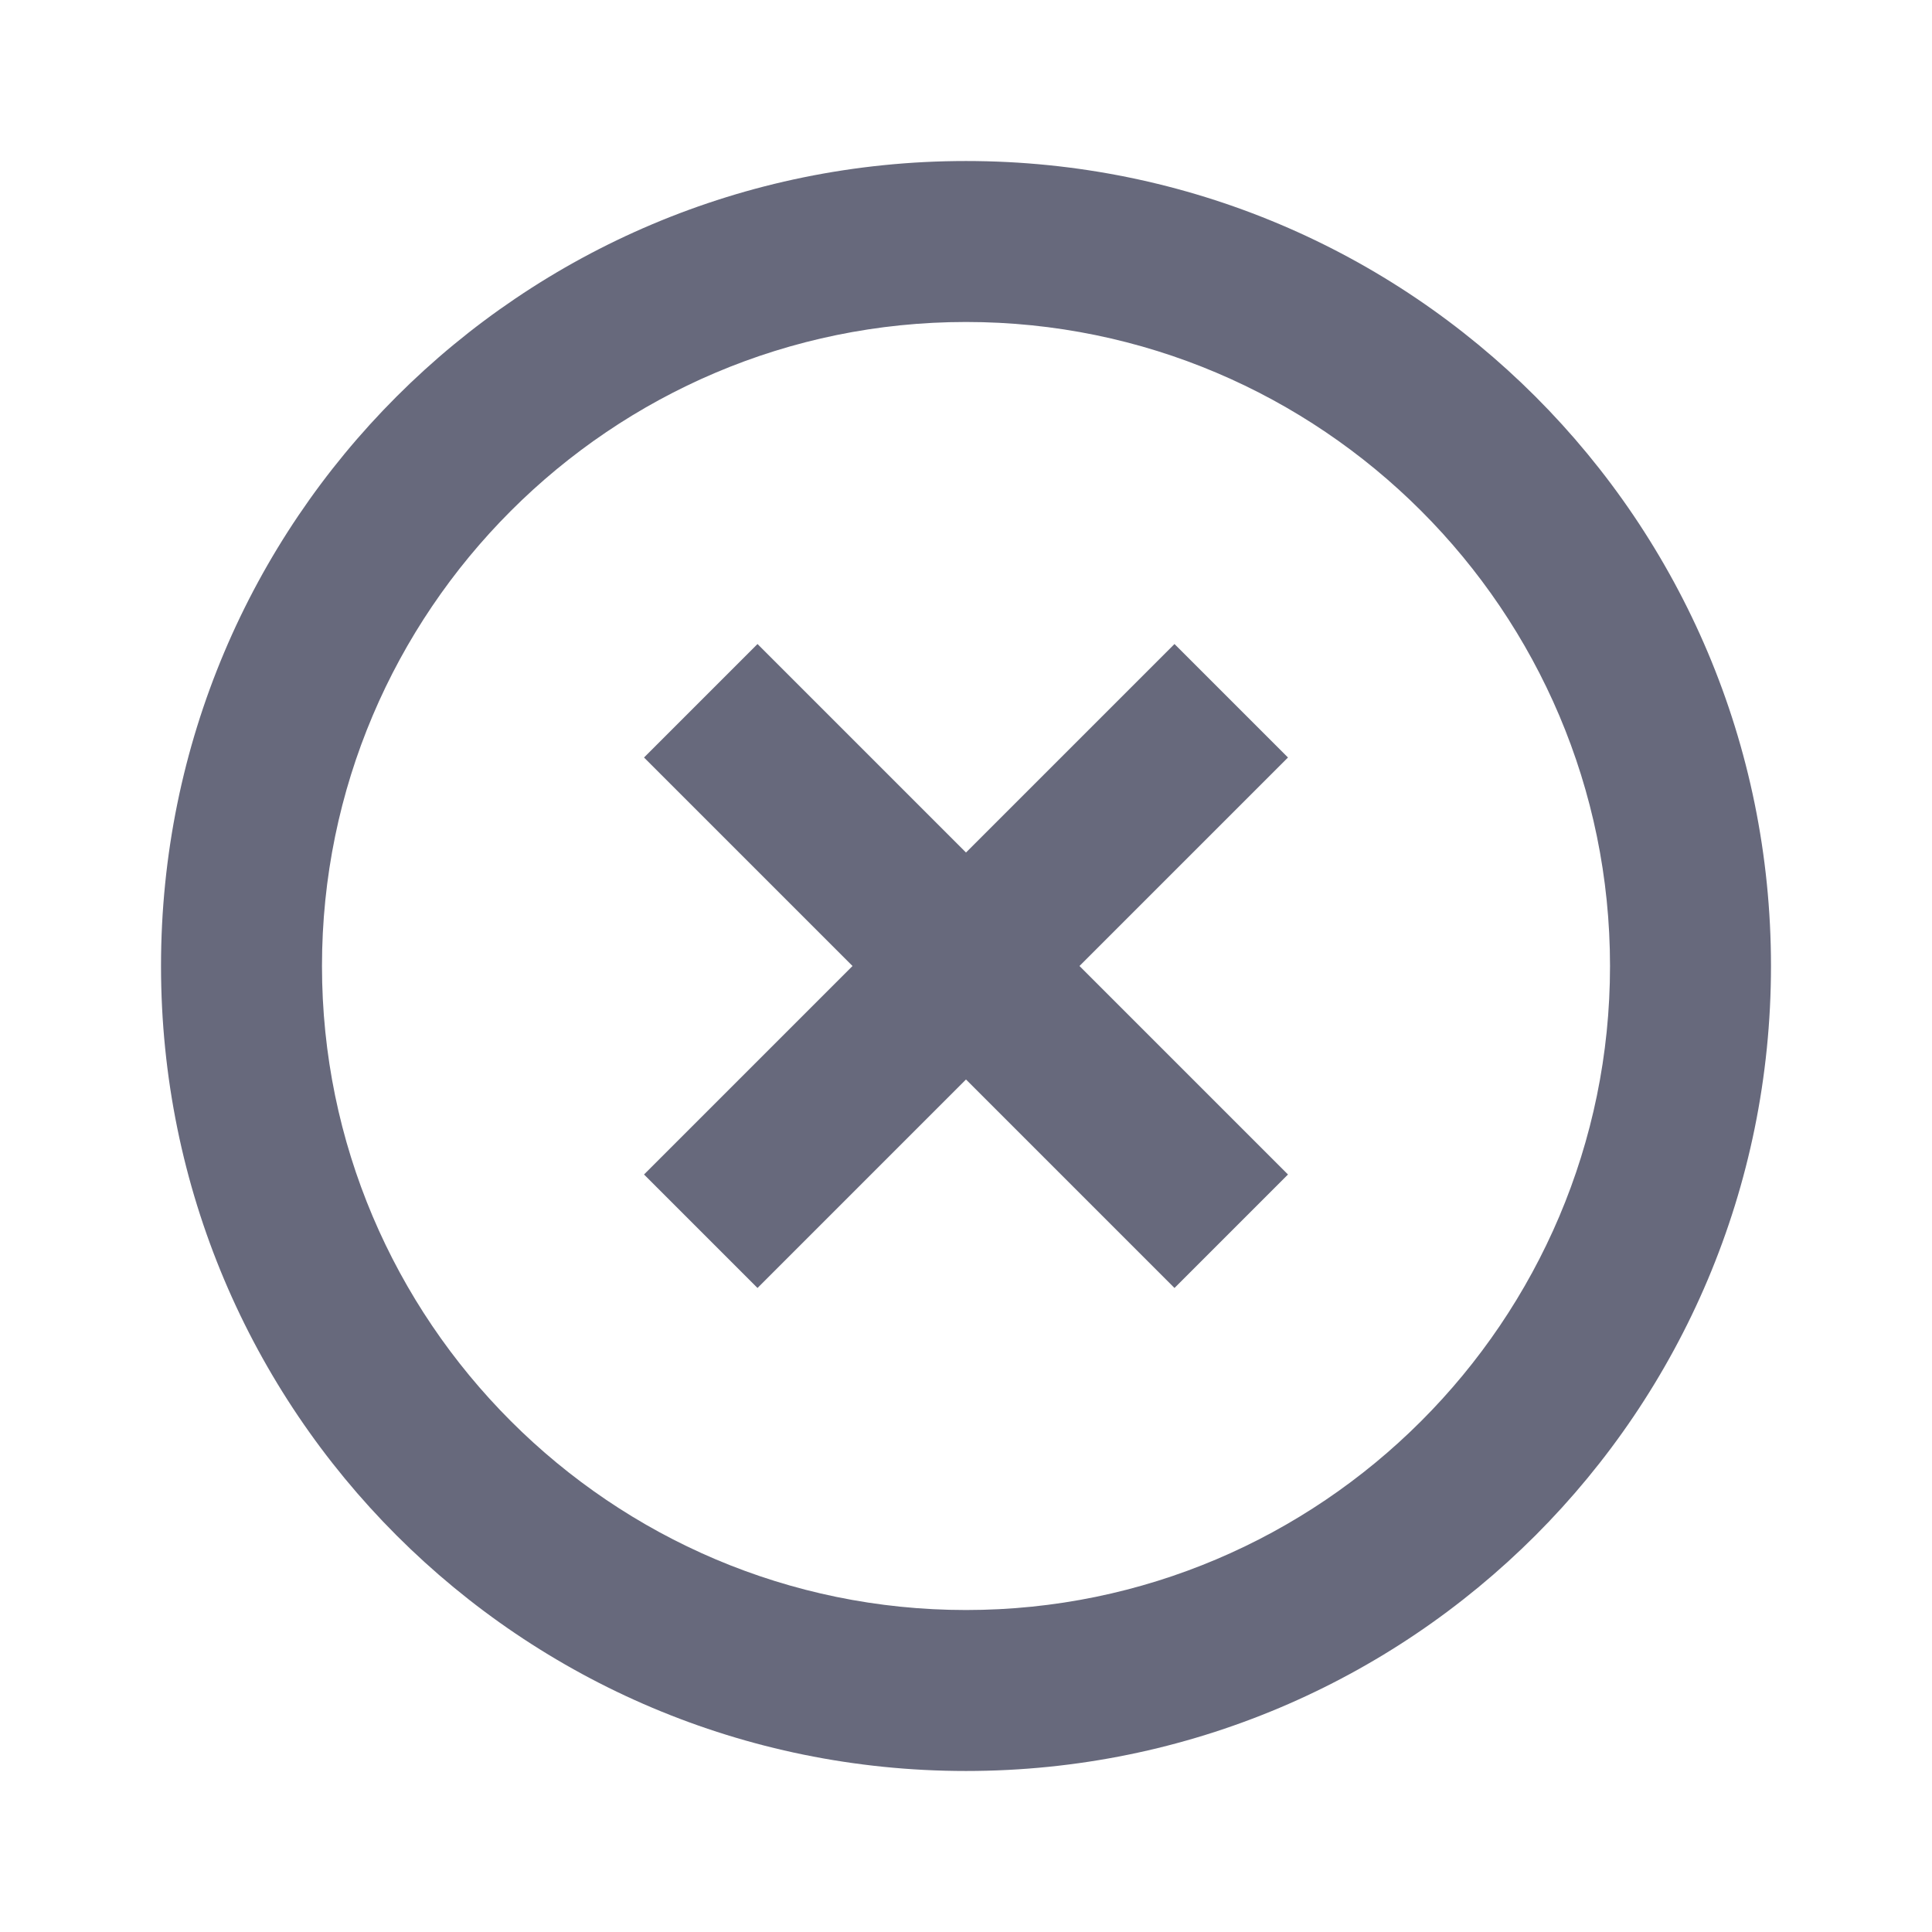 <svg width="35" height="35" viewBox="0 0 35 35" fill="none" xmlns="http://www.w3.org/2000/svg">
<path d="M21.277 11.667L17.5 15.444L13.723 11.667L11.667 13.723L15.444 17.5L11.667 21.277L13.723 23.333L17.5 19.556L21.277 23.333L23.333 21.277L19.556 17.5L23.333 13.723L21.277 11.667ZM17.5 2.917C9.435 2.917 2.917 9.435 2.917 17.5C2.917 25.565 9.435 32.083 17.5 32.083C25.565 32.083 32.083 25.565 32.083 17.5C32.083 9.435 25.565 2.917 17.5 2.917ZM17.5 29.167C11.069 29.167 5.833 23.931 5.833 17.5C5.833 11.069 11.069 5.833 17.5 5.833C23.931 5.833 29.167 11.069 29.167 17.5C29.167 23.931 23.931 29.167 17.5 29.167Z" fill="#67697C"/>
</svg>
